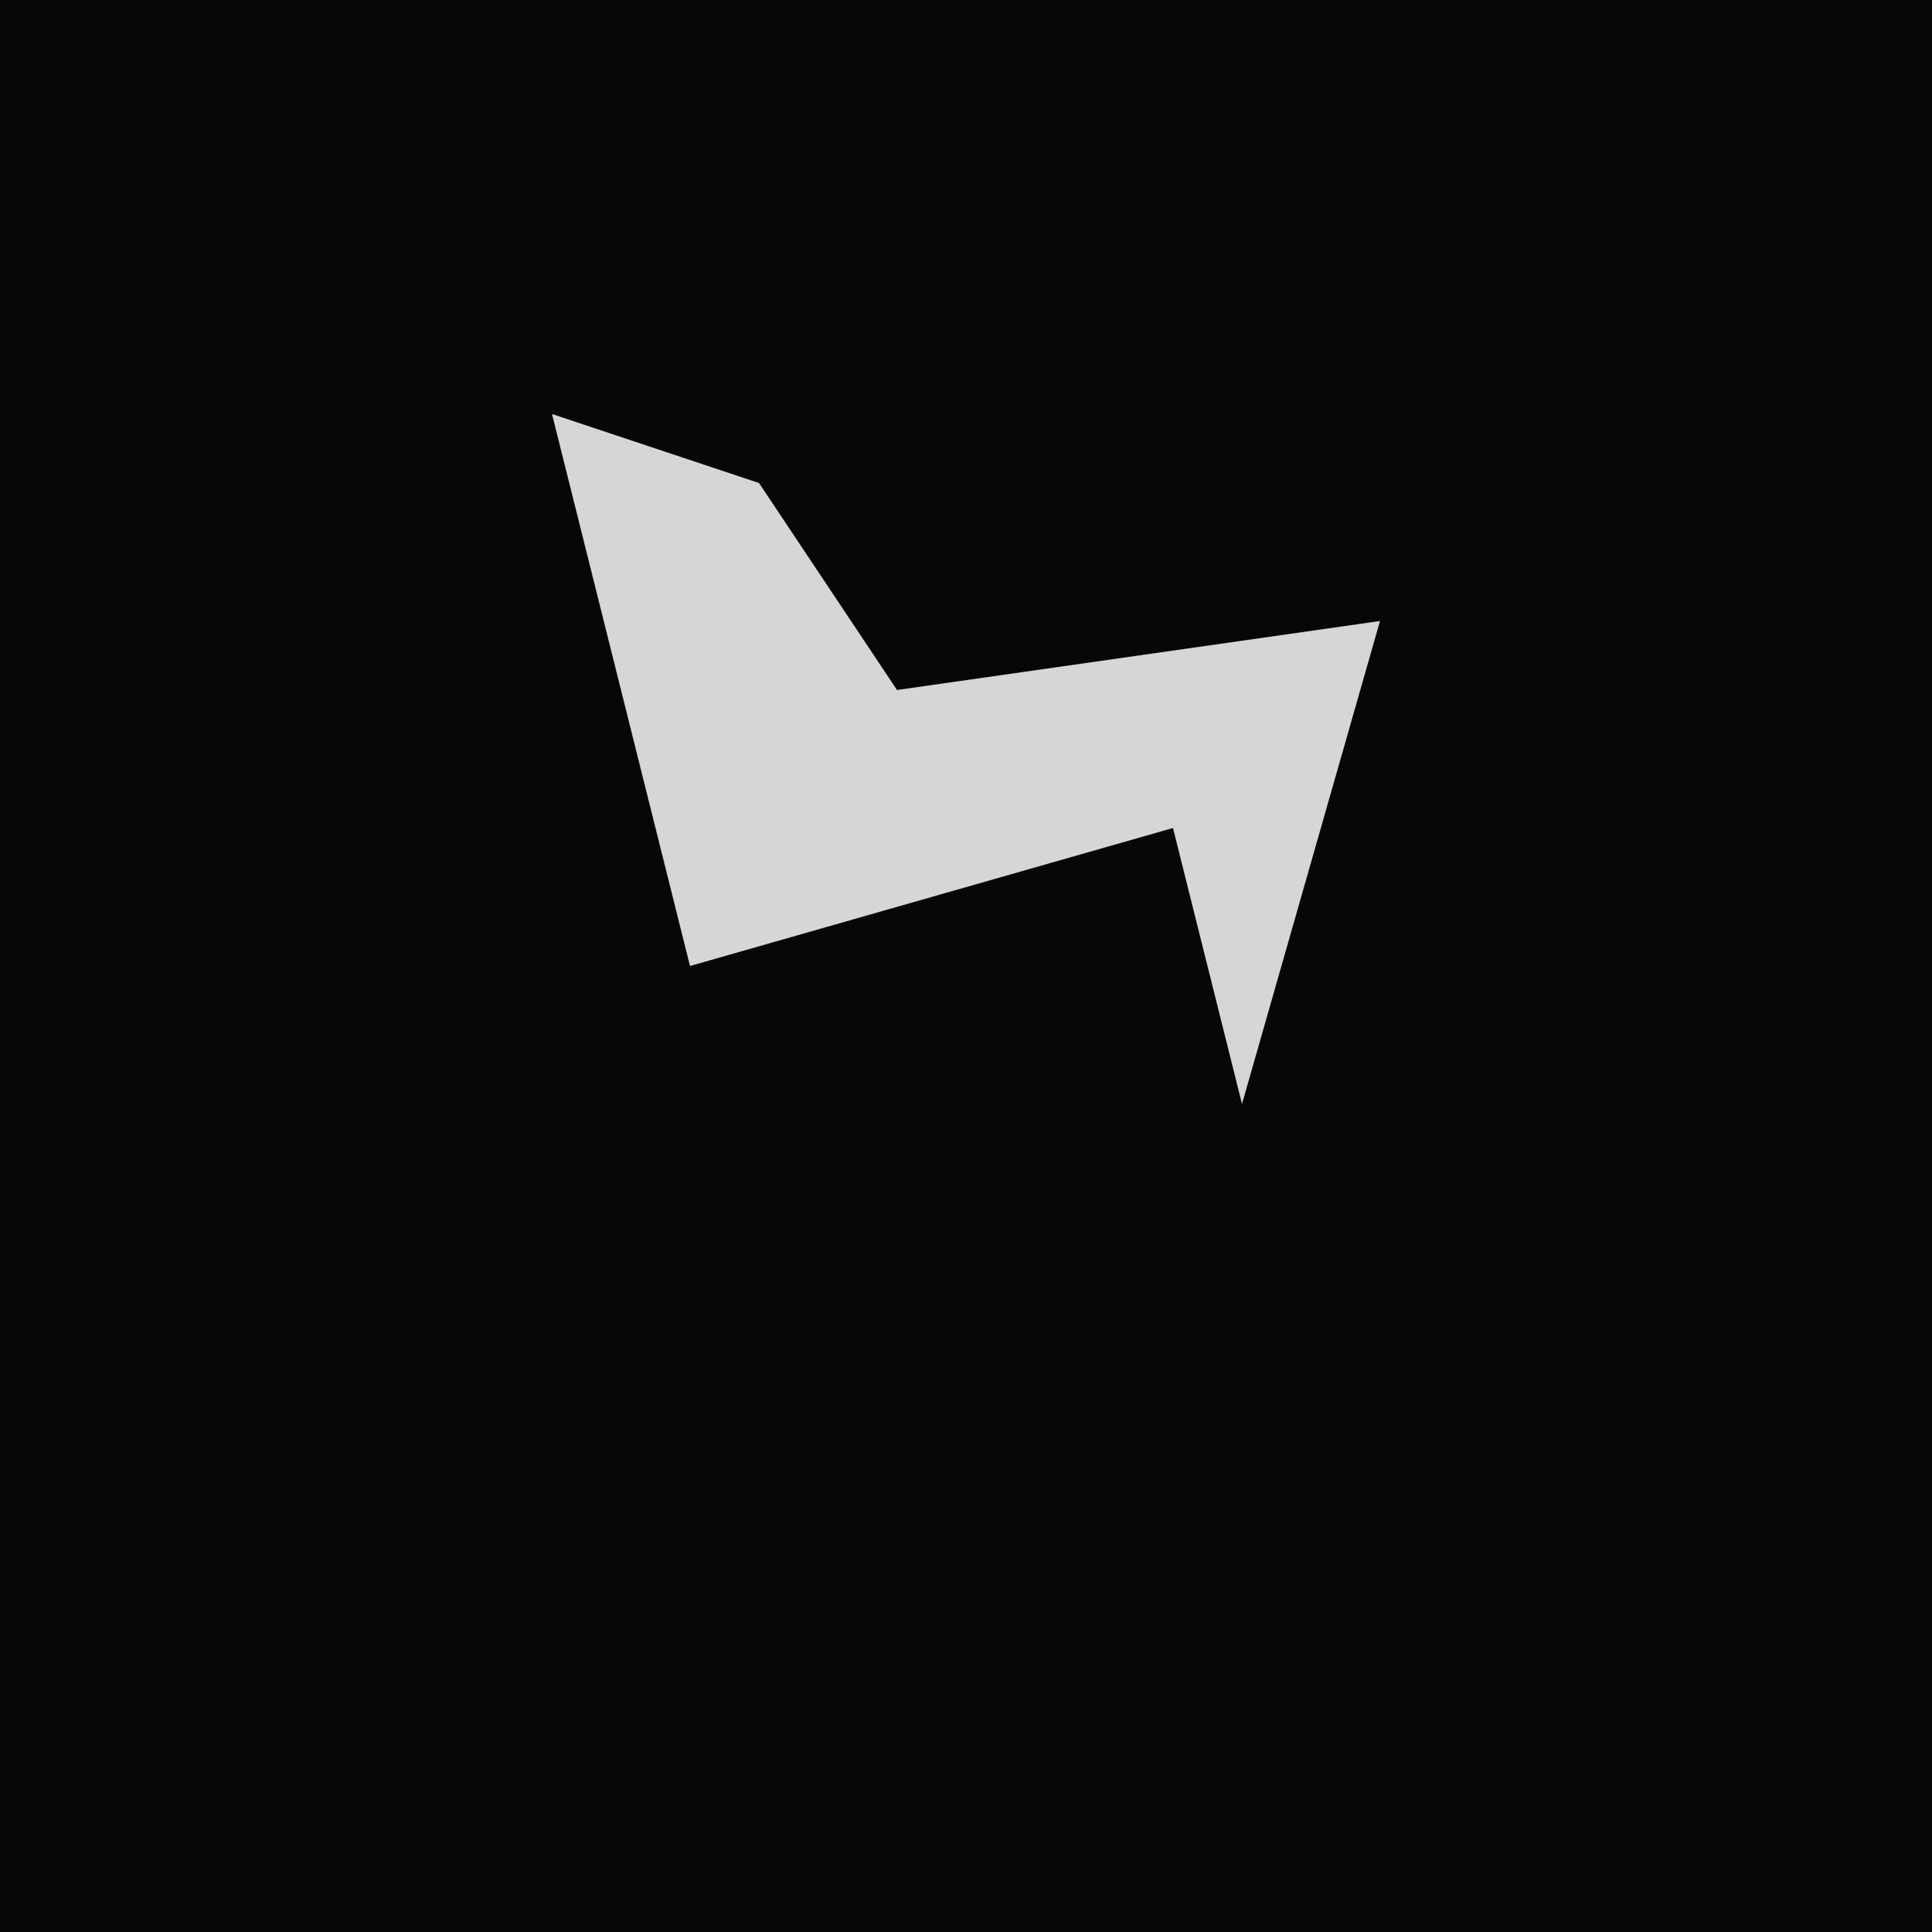 <?xml version="1.0" encoding="UTF-8"?>
<svg version="1.1" xmlns="http://www.w3.org/2000/svg" width="28" height="28">
<path d="M0,0 L28,0 L28,28 L0,28 Z " fill="#070707" transform="translate(0,0)"/>
<path d="M0,0 L3,1 L5,4 L12,3 L10,10 L9,6 L2,8 Z " fill="#D6D6D6" transform="translate(8,6)"/>
</svg>
